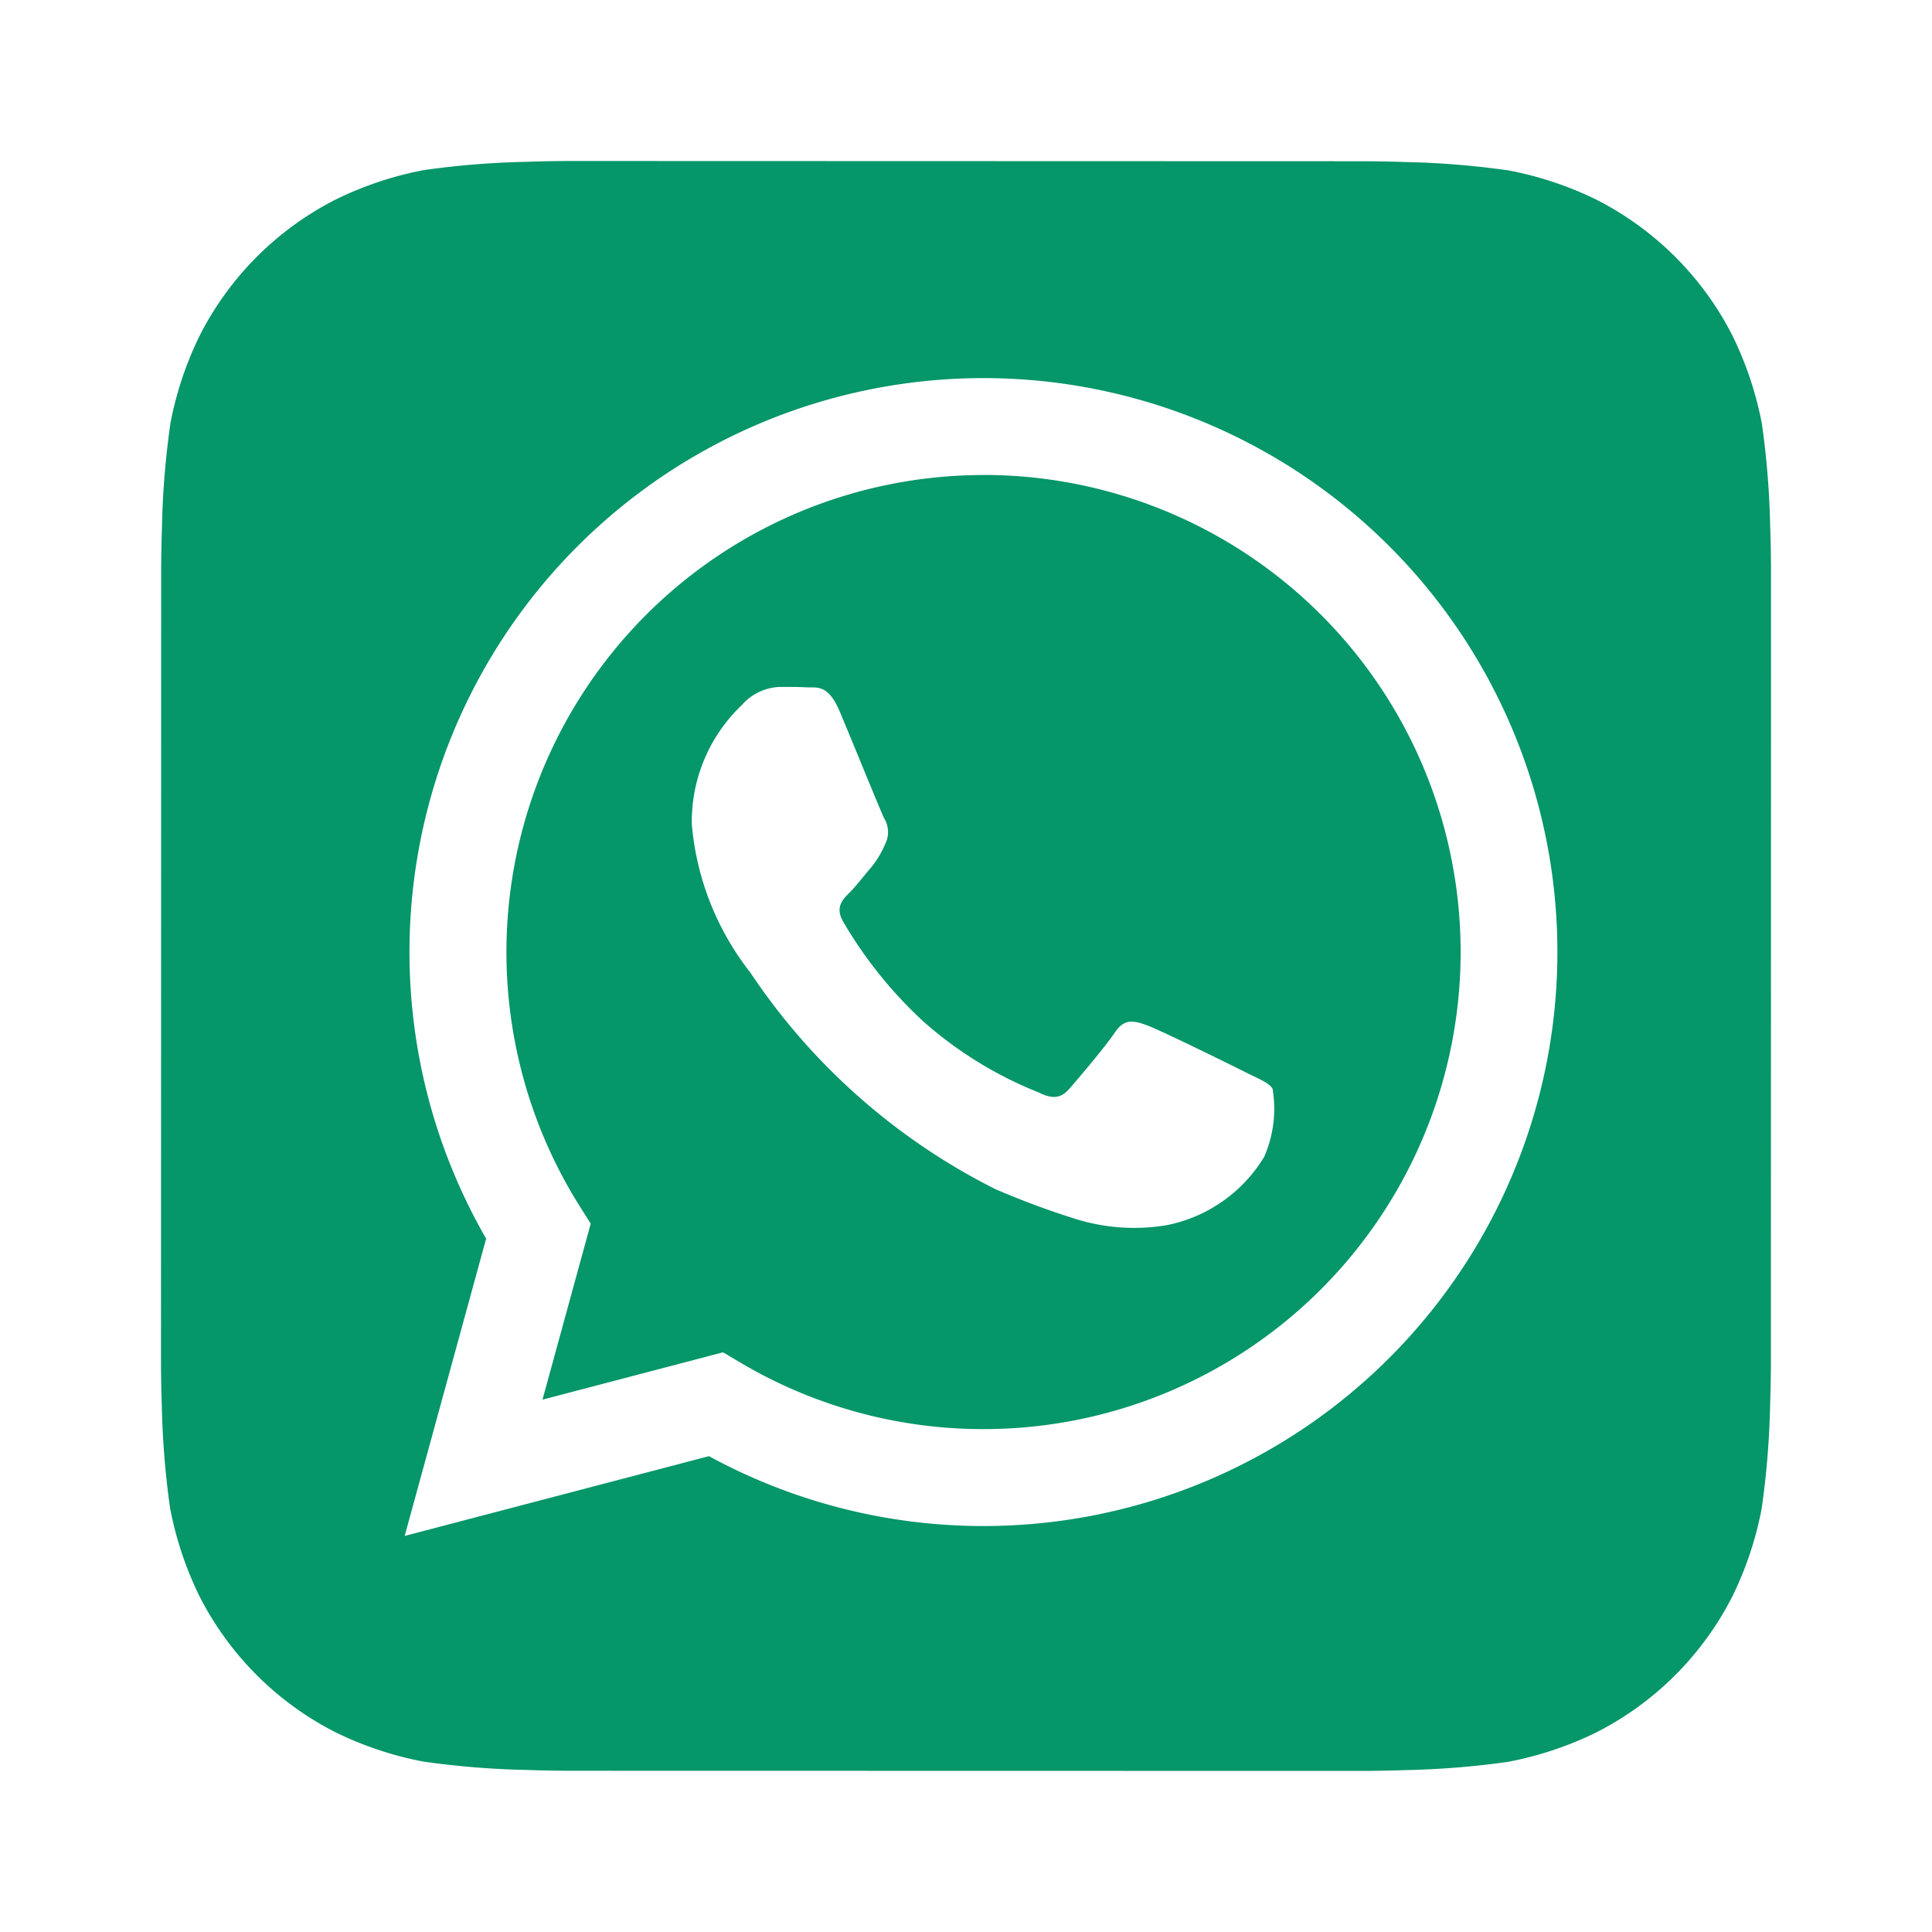 <svg xmlns="http://www.w3.org/2000/svg" width="400" height="400" viewBox="0 0 24 24"><path fill="#059669" d="M21.99 6.547a10.59 10.59 0 0 0-.103-1.282a4.312 4.312 0 0 0-.363-1.09A3.853 3.853 0 0 0 19.83 2.48a4.299 4.299 0 0 0-1.083-.362a10.523 10.523 0 0 0-1.292-.105c-.183-.007-.42-.01-.53-.01L7.077 2c-.11 0-.347.003-.53.01a10.565 10.565 0 0 0-1.282.103a4.312 4.312 0 0 0-1.09.363A3.854 3.854 0 0 0 2.48 4.17a4.303 4.303 0 0 0-.362 1.083a10.545 10.545 0 0 0-.106 1.292c-.006.183-.01.42-.01.53L2 16.923c0 .11.003.347.01.53a10.565 10.565 0 0 0 .103 1.282a4.313 4.313 0 0 0 .363 1.09A3.854 3.854 0 0 0 4.17 21.52a4.305 4.305 0 0 0 1.083.362a10.52 10.52 0 0 0 1.292.105c.183.007.42.01.53.01l9.848.002c.11 0 .347-.003.53-.01a10.578 10.578 0 0 0 1.282-.103a4.316 4.316 0 0 0 1.09-.363a3.854 3.854 0 0 0 1.696-1.694a4.301 4.301 0 0 0 .362-1.083a10.533 10.533 0 0 0 .106-1.292c.006-.183.01-.42.01-.53L22 7.077c0-.11-.003-.347-.01-.53Zm-9.773 12.41h-.003a7.126 7.126 0 0 1-3.407-.868l-3.78.991l1.012-3.693a7.13 7.13 0 1 1 6.178 3.57Z"/><path fill="#059669" d="M12.22 5.901a5.927 5.927 0 0 0-5.023 9.076l.141.224l-.599 2.186l2.243-.588l.216.128a5.918 5.918 0 0 0 3.016.826h.003A5.926 5.926 0 0 0 12.219 5.9Zm3.484 8.47a1.834 1.834 0 0 1-1.202.847a2.443 2.443 0 0 1-1.122-.07a10.276 10.276 0 0 1-1.015-.376a7.94 7.94 0 0 1-3.043-2.689a3.463 3.463 0 0 1-.728-1.842a1.997 1.997 0 0 1 .624-1.485a.655.655 0 0 1 .475-.223c.118 0 .237 0 .341.006c.11.005.256-.042.4.306c.15.356.506 1.233.55 1.322a.328.328 0 0 1 .015.312a1.216 1.216 0 0 1-.178.297c-.09.104-.187.232-.267.312c-.09.089-.182.185-.079.363a5.366 5.366 0 0 0 .991 1.234a4.863 4.863 0 0 0 1.433.884c.178.09.282.074.386-.045s.445-.52.564-.698s.237-.148.4-.089s1.04.49 1.218.58s.297.133.341.207a1.488 1.488 0 0 1-.104.847Z"/></svg>